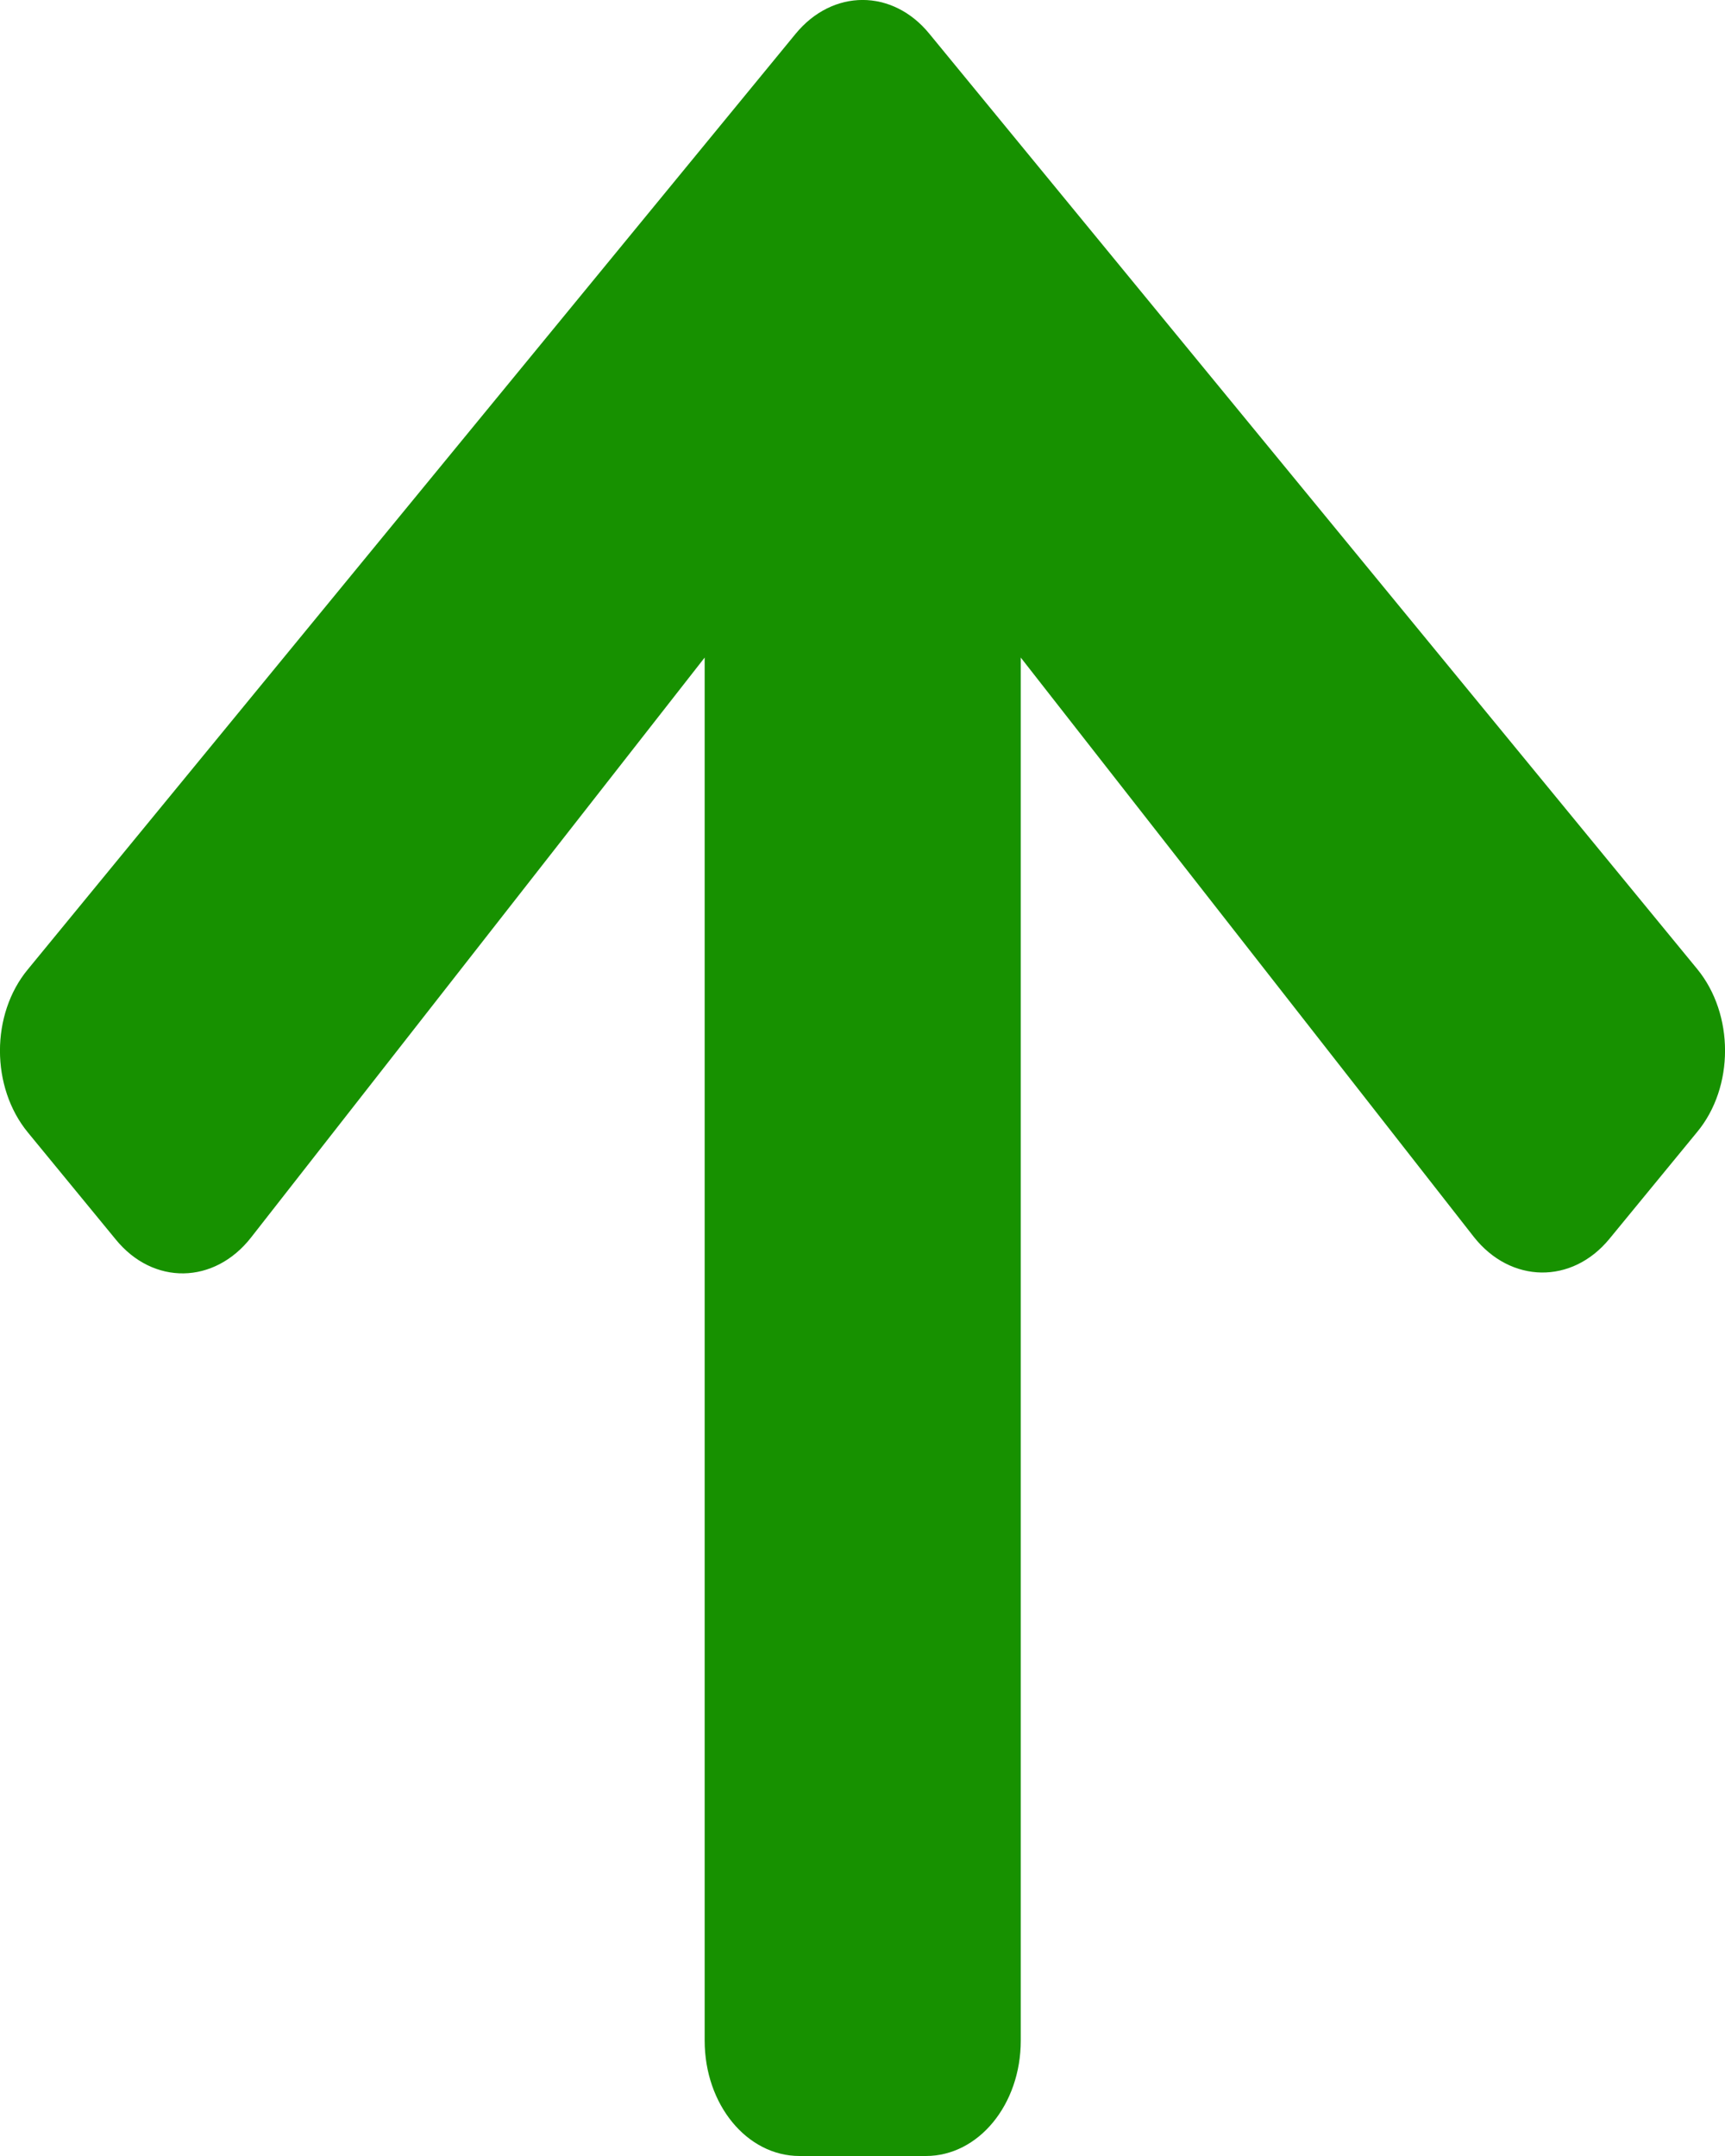 <svg width="12" height="15" viewBox="0 0 12 15" fill="none" xmlns="http://www.w3.org/2000/svg">
<path id="Vector" d="M0.804 8.622L0.194 7.879C-0.065 7.564 -0.065 7.056 0.194 6.744L5.534 0.236C5.792 -0.079 6.21 -0.079 6.466 0.236L11.806 6.741C12.065 7.056 12.065 7.564 11.806 7.876L11.196 8.619C10.935 8.937 10.509 8.93 10.253 8.606L7.101 4.575V14.197C7.101 14.642 6.807 15 6.441 15H5.562C5.196 15 4.902 14.642 4.902 14.197V4.575L1.747 8.609C1.491 8.937 1.065 8.944 0.804 8.622Z" fill="#179100"/>
</svg>

